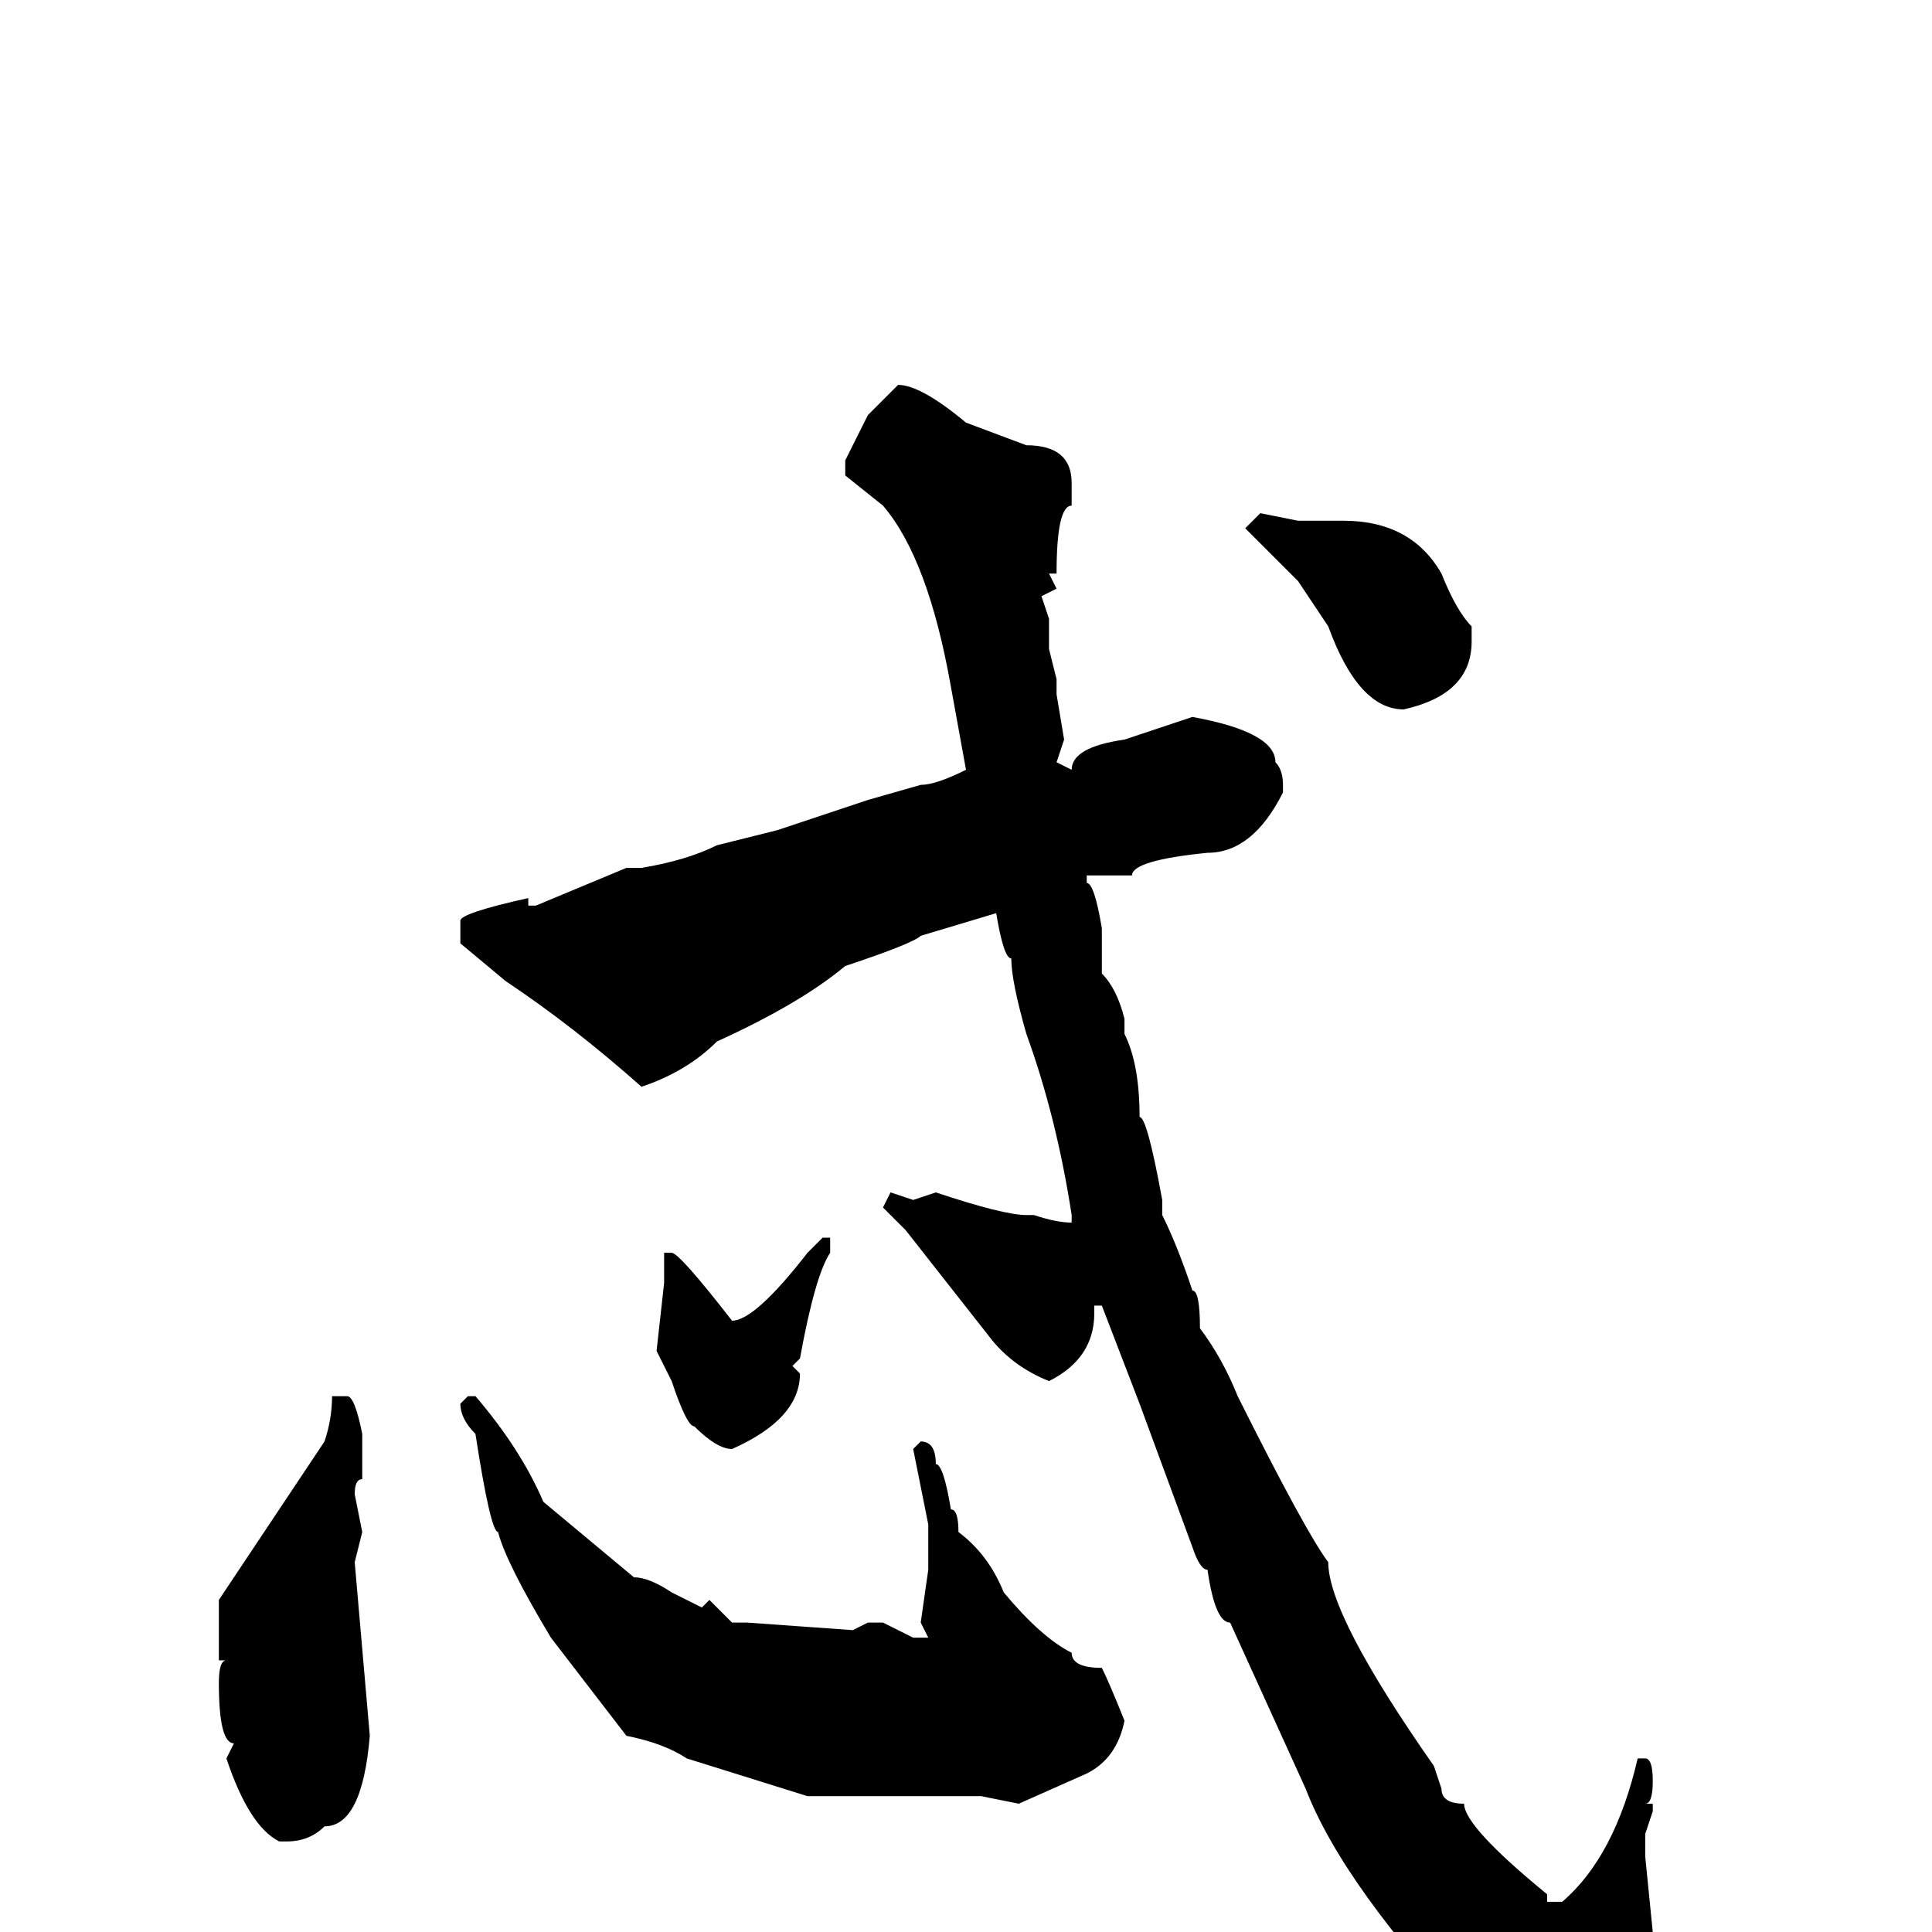 <svg xmlns="http://www.w3.org/2000/svg" viewBox="0 -256 256 256">
	<path fill="#000000" d="M119 -205Q122 -205 128 -200L136 -197Q142 -197 142 -192V-189Q140 -189 140 -180H139L140 -178L138 -177L139 -174V-170L140 -166V-164L141 -158L140 -155L142 -154Q142 -157 149 -158L158 -161Q169 -159 169 -155Q170 -154 170 -152V-151Q166 -143 160 -143Q150 -142 150 -140H149H147H145H144V-139Q145 -139 146 -133V-130V-127Q148 -125 149 -121V-120V-119Q151 -115 151 -108Q152 -108 154 -97V-95Q156 -91 158 -85Q159 -85 159 -80Q162 -76 164 -71Q173 -53 176 -49Q176 -42 190 -22L191 -19Q191 -17 194 -17Q194 -14 205 -5V-4H207Q214 -10 217 -23H218Q219 -23 219 -20Q219 -17 218 -17H219V-16L218 -13V-12V-10L219 0L218 2L221 5Q221 7 227 15V17Q227 23 222 27L218 29Q213 29 196 13Q178 -6 173 -19L163 -41Q161 -41 160 -48Q159 -48 158 -51L151 -70L146 -83H145V-82Q145 -76 139 -73Q134 -75 131 -79L120 -93L117 -96L118 -98L121 -97L124 -98Q133 -95 136 -95H137Q140 -94 142 -94V-95Q140 -108 136 -119Q134 -126 134 -129Q133 -129 132 -135L122 -132Q121 -131 112 -128Q106 -123 95 -118Q91 -114 85 -112Q76 -120 67 -126L61 -131V-134Q61 -135 70 -137V-136H71L83 -141H85Q91 -142 95 -144L103 -146L115 -150L122 -152Q124 -152 128 -154L126 -165Q123 -182 117 -189L112 -193V-195L115 -201ZM167 -188L172 -187H174H175H178Q187 -187 191 -180Q193 -175 195 -173V-171Q195 -164 186 -162Q180 -162 176 -173L172 -179L165 -186ZM110 -92V-91V-90Q108 -87 106 -76L105 -75L106 -74Q106 -68 97 -64Q95 -64 92 -67Q91 -67 89 -73L87 -77L88 -86V-89V-90H89Q90 -90 97 -81Q100 -81 107 -90L108 -91L109 -92ZM46 -71Q47 -71 48 -66V-64V-60Q47 -60 47 -58L48 -53L47 -49L49 -26Q48 -14 43 -14Q41 -12 38 -12H37Q33 -14 30 -23L31 -25Q29 -25 29 -33Q29 -36 30 -36H29V-38V-44L43 -65Q44 -68 44 -71H45ZM62 -71H63Q69 -64 72 -57L84 -47Q86 -47 89 -45L93 -43L94 -44L97 -41H99L113 -40L115 -41H117L121 -39H123L122 -41L123 -48V-51V-54L121 -64L122 -65Q124 -65 124 -62Q125 -62 126 -56Q127 -56 127 -53Q131 -50 133 -45Q138 -39 142 -37Q142 -35 146 -35Q147 -33 149 -28Q148 -23 144 -21L135 -17L130 -18H128H122H115Q114 -18 110 -18H107L91 -23Q88 -25 83 -26L73 -39Q67 -49 66 -53Q65 -53 63 -66Q61 -68 61 -70Z"/>
</svg>